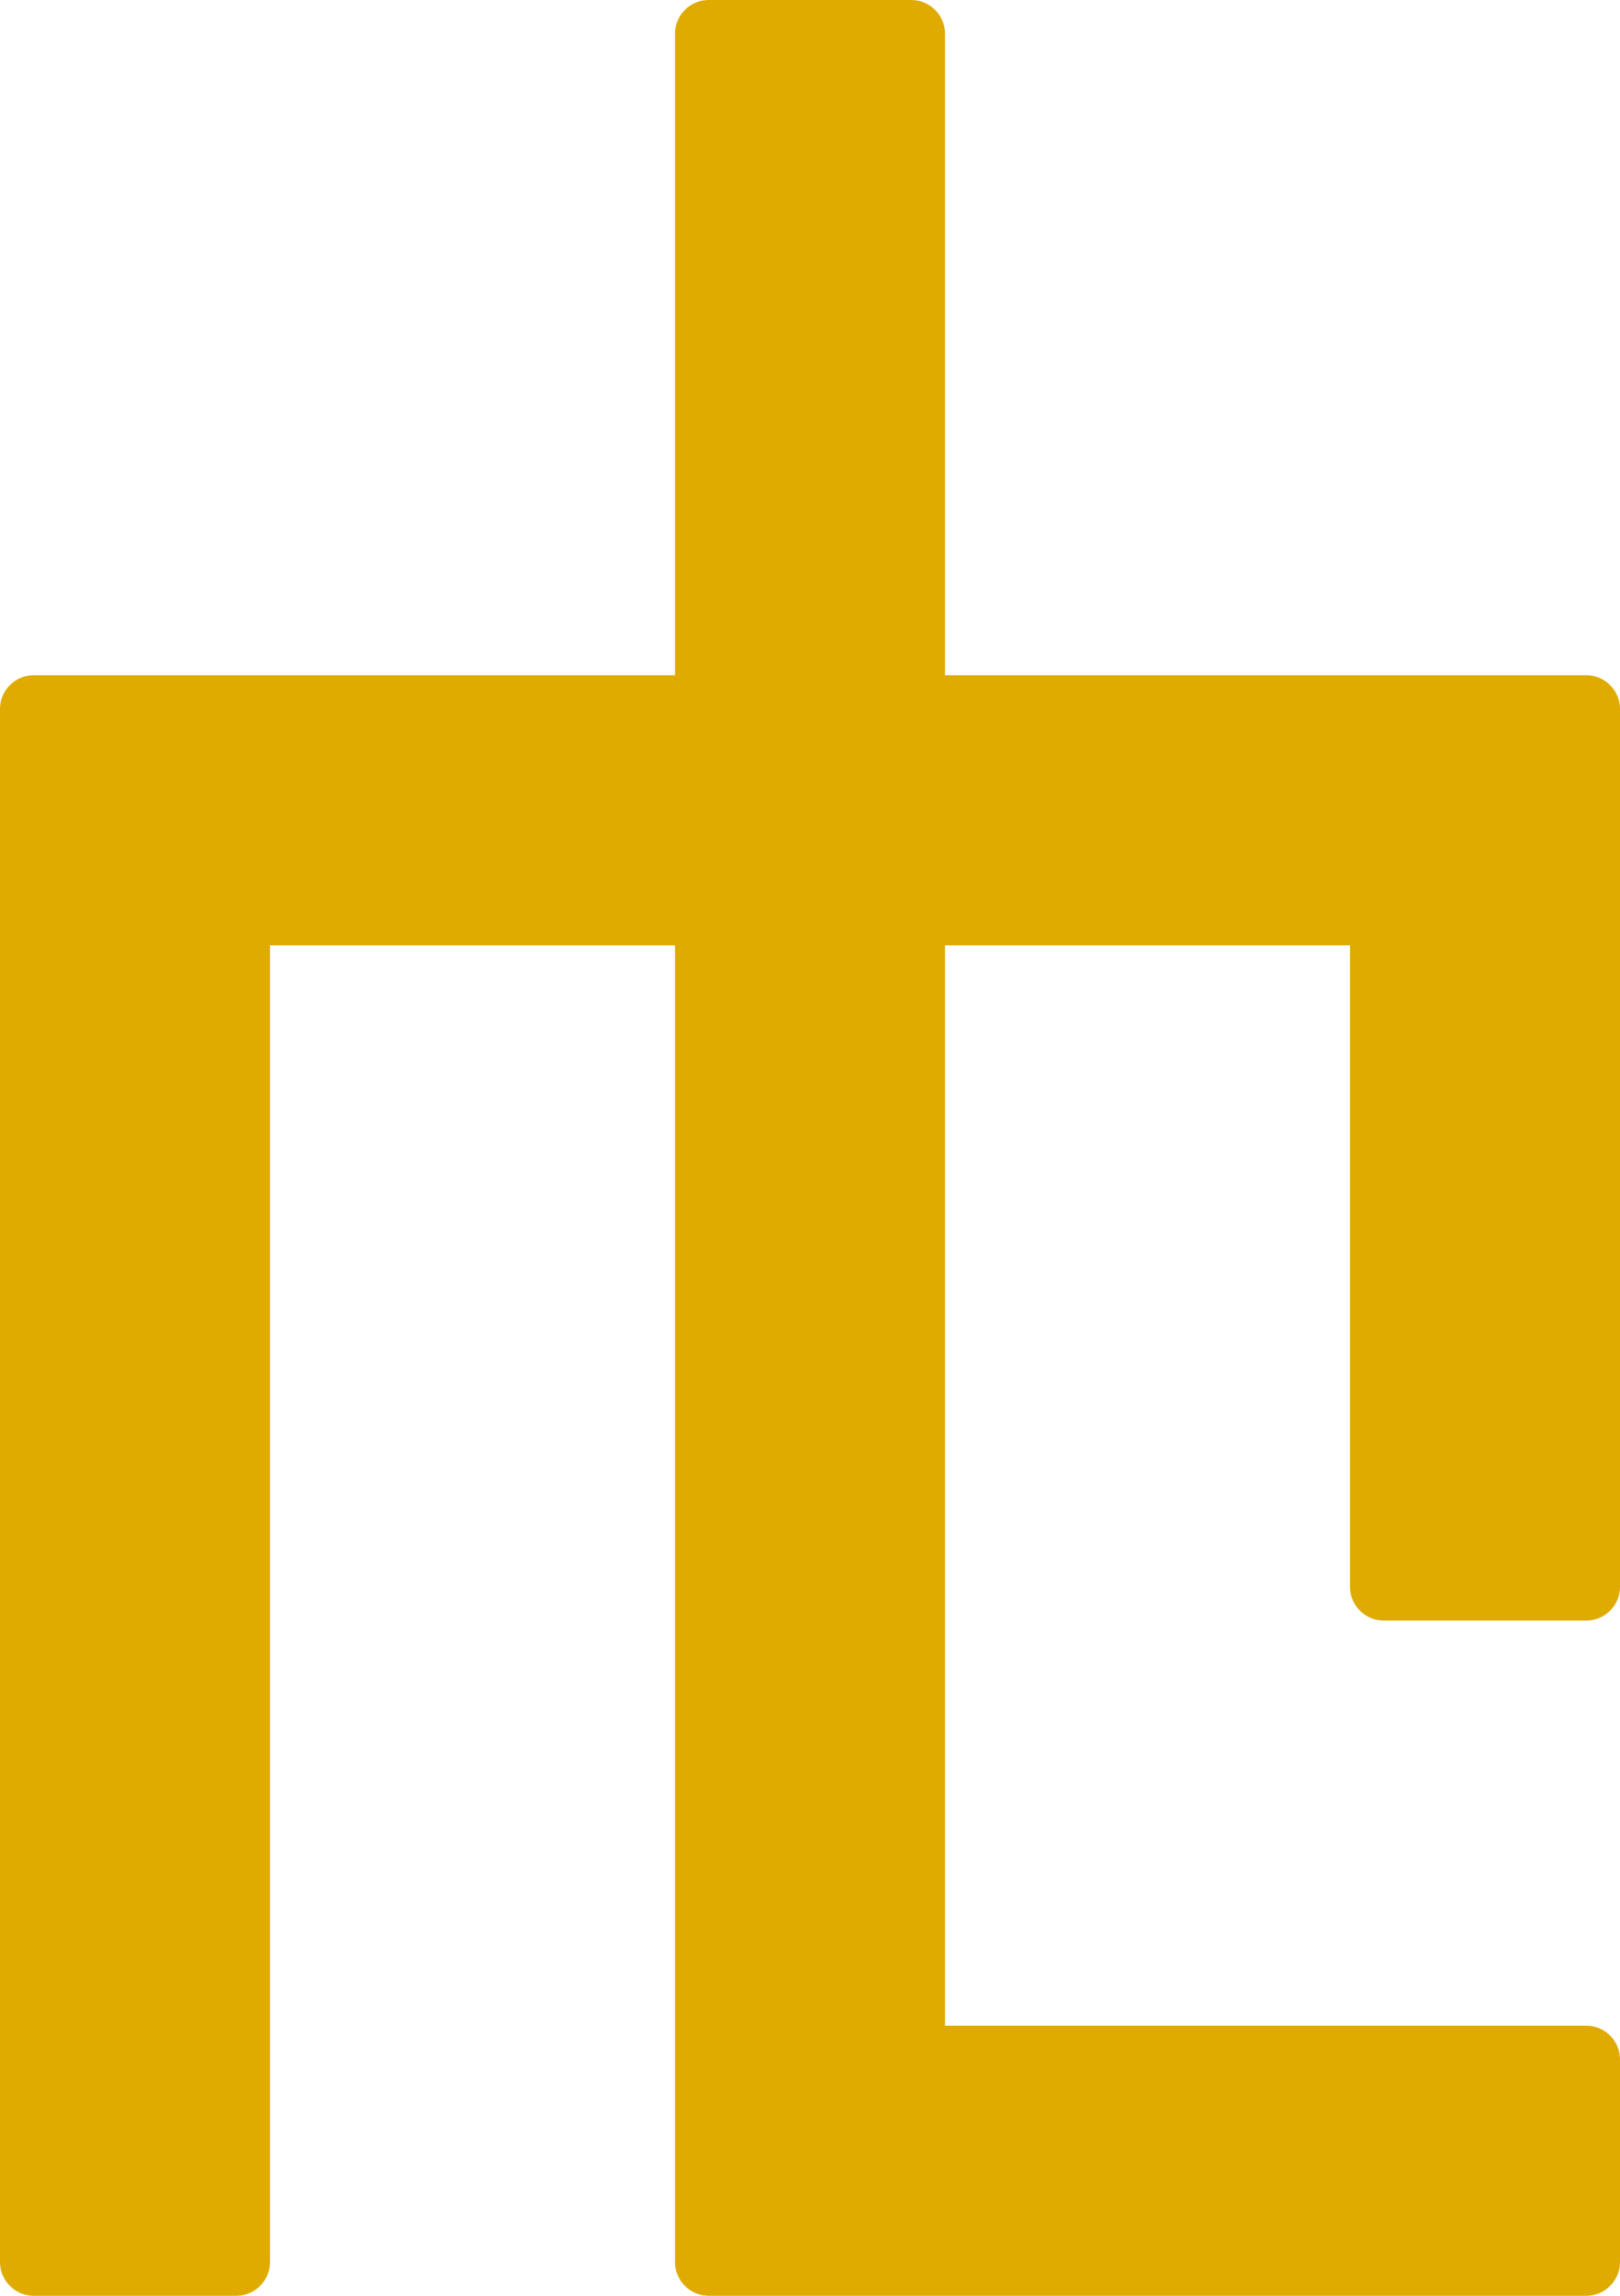 <svg width="240" height="340" viewBox="0 0 240 340" fill="none" xmlns="http://www.w3.org/2000/svg">
<path fill-rule="evenodd" clip-rule="evenodd" d="M100 5C100 2.239 102.239 0 105 0H135C137.761 0 140 2.239 140 5V100H205H235C237.761 100 240 102.239 240 105V135V235C240 237.761 237.761 240 235 240H205C202.239 240 200 237.761 200 235V140H140V300H235C237.761 300 240 302.239 240 305V335C240 337.761 237.761 340 235 340H135H105C102.239 340 100 337.761 100 335V305V140H40V335C40 337.761 37.761 340 35 340H5C2.239 340 0 337.761 0 335V135V105C0 104.655 0.035 104.318 0.102 103.992C0.568 101.714 2.584 100 5 100H35H100V5Z" fill="#DFAB00"/>
</svg>
